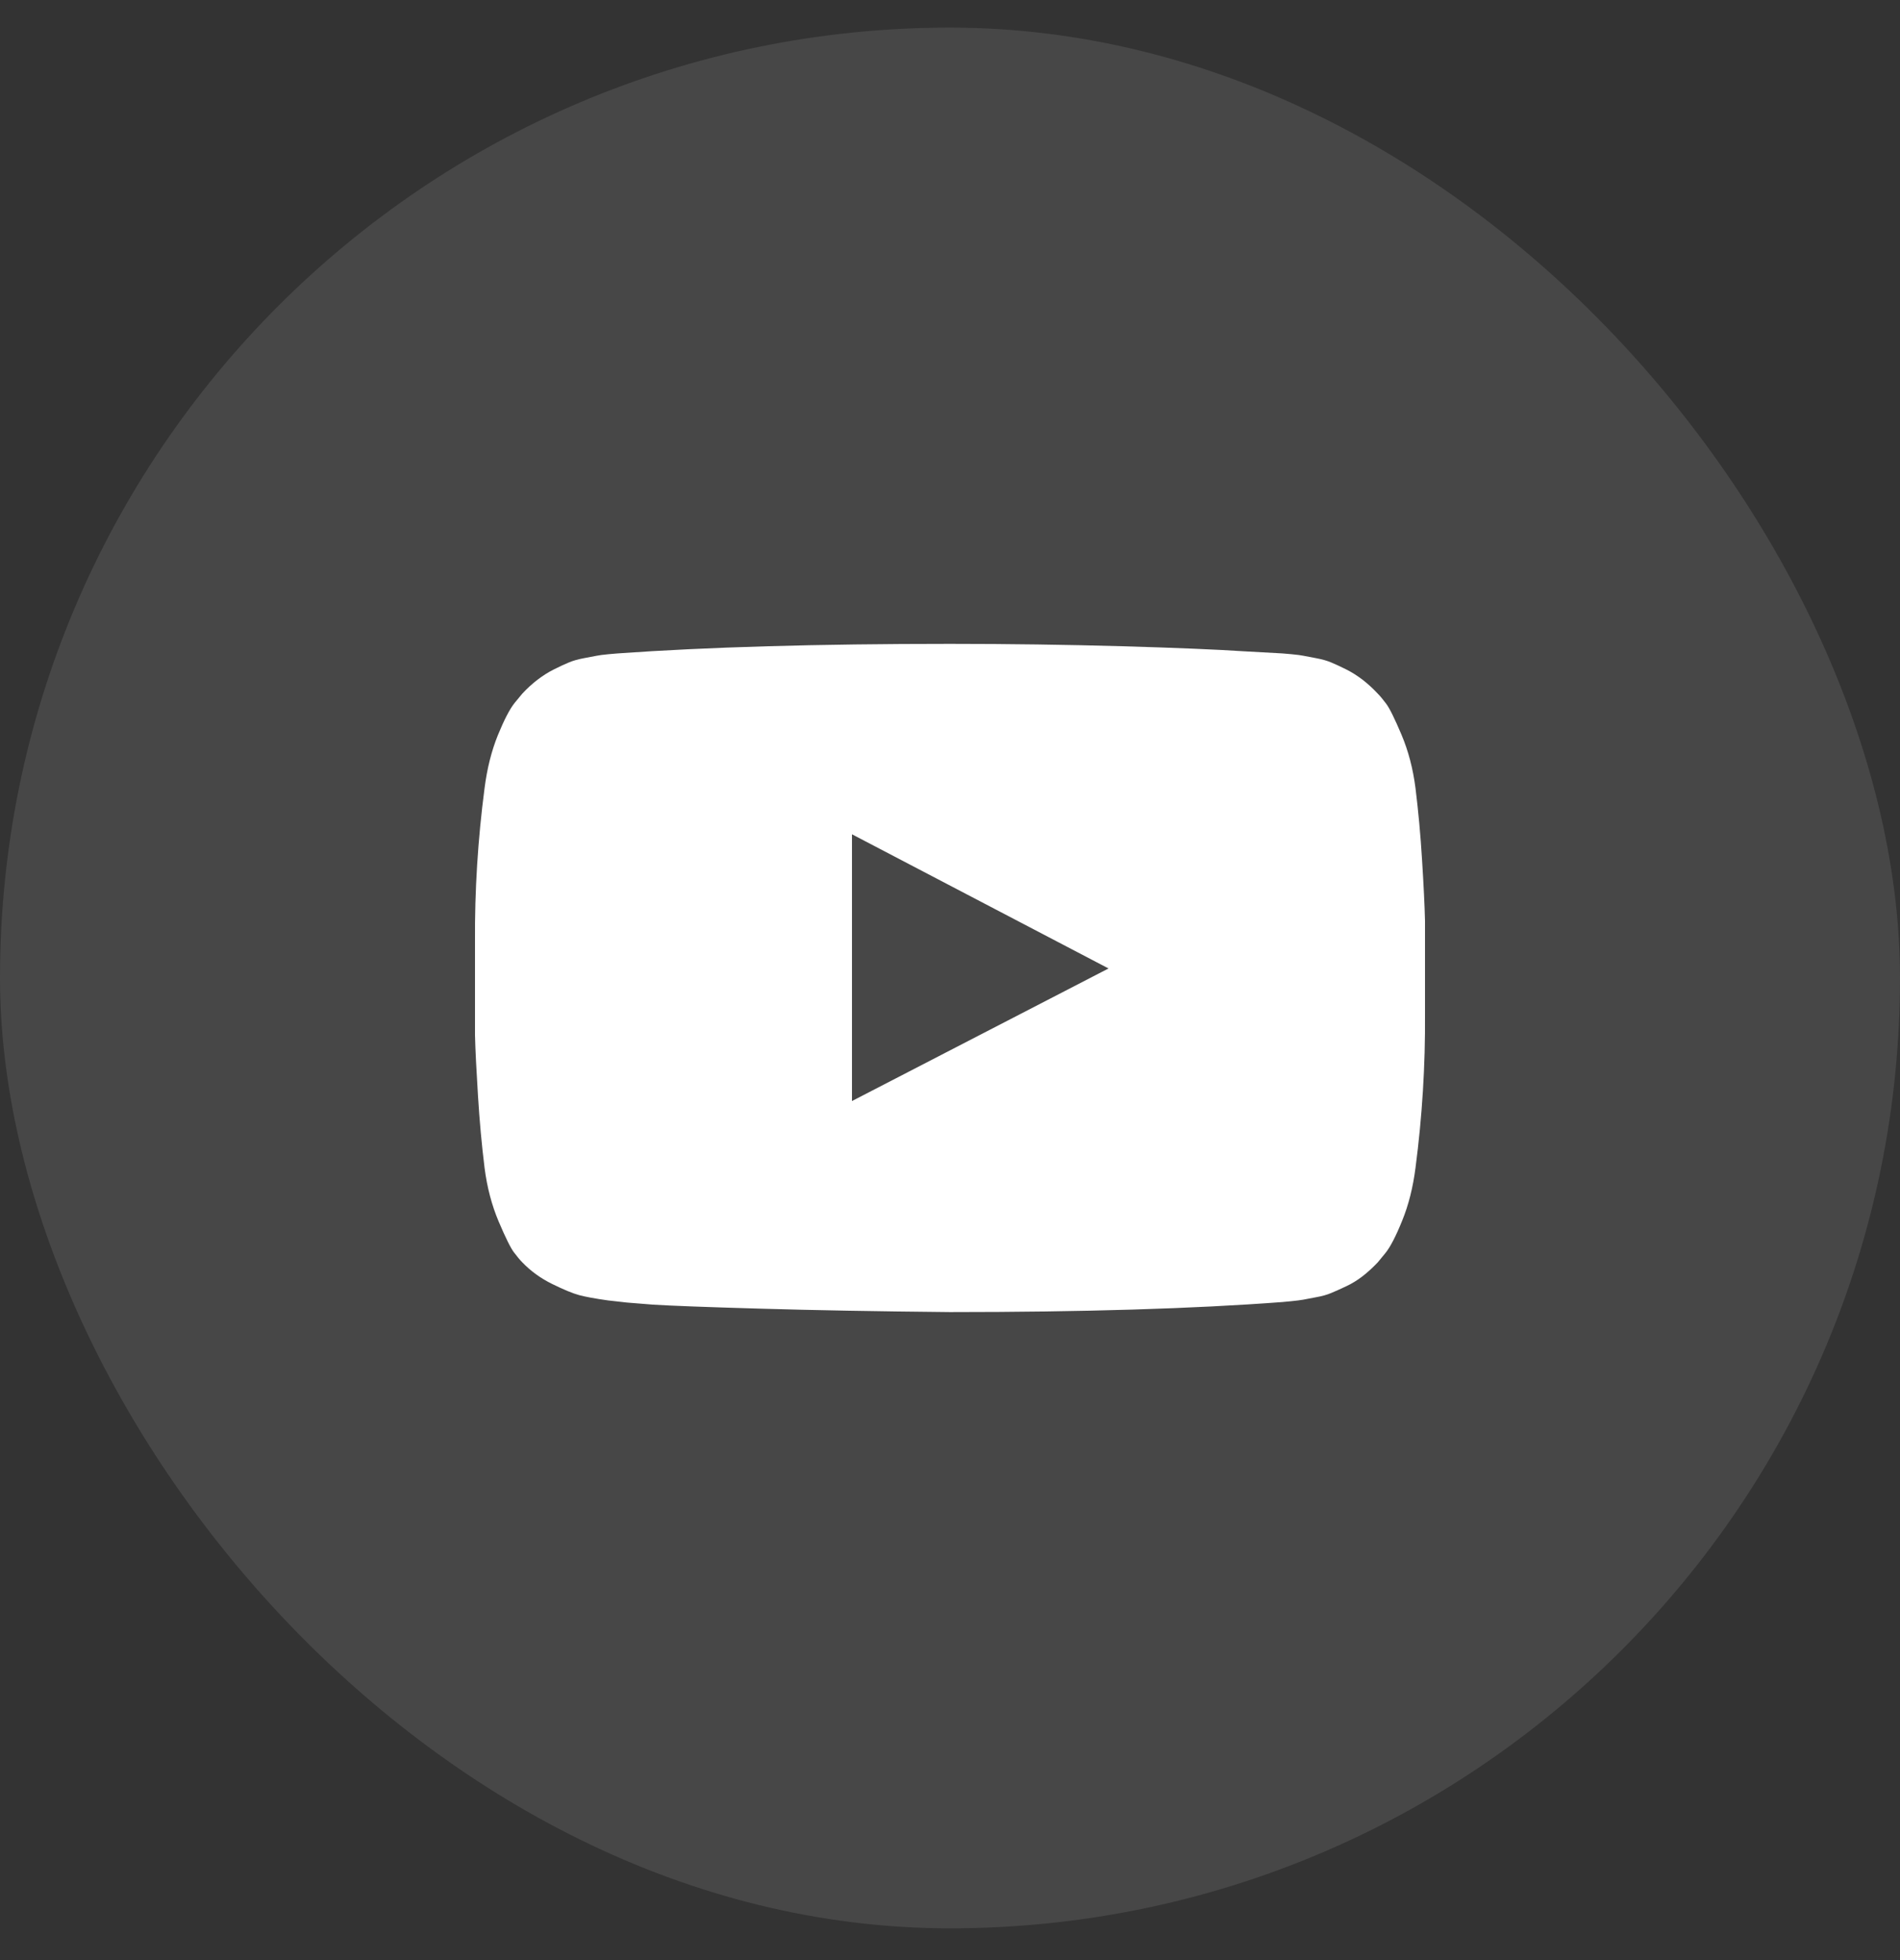 <svg width="32" height="33" viewBox="0 0 32 33" fill="none"
    xmlns="http://www.w3.org/2000/svg">
    <rect x="0" y="0" width="32" height="33" fill="#333333" stroke="none"/>
    <rect y="0.465" width="32" height="32" rx="16" fill="white" fill-opacity="0.1"/>
    <g clip-path="url(#clip0_329_1696)">
        <path d="M14.349 18.537L18.67 16.305L14.349 14.046V18.537ZM16 10.84C17 10.84 17.966 10.854 18.898 10.88C19.829 10.907 20.512 10.936 20.947 10.965L21.599 11.001C21.605 11.001 21.655 11.005 21.75 11.014C21.846 11.023 21.914 11.032 21.956 11.041C21.997 11.05 22.067 11.063 22.166 11.081C22.264 11.099 22.349 11.123 22.42 11.153C22.491 11.183 22.575 11.221 22.67 11.269C22.765 11.316 22.858 11.375 22.947 11.443C23.036 11.511 23.122 11.59 23.206 11.68C23.241 11.715 23.288 11.77 23.344 11.845C23.401 11.919 23.487 12.093 23.603 12.367C23.719 12.641 23.798 12.941 23.84 13.269C23.887 13.65 23.925 14.056 23.951 14.488C23.978 14.919 23.994 15.257 24 15.501V15.858V17.073C24.006 17.936 23.953 18.799 23.84 19.662C23.798 19.989 23.724 20.285 23.616 20.55C23.509 20.815 23.414 20.998 23.331 21.099L23.206 21.251C23.122 21.34 23.036 21.419 22.947 21.488C22.858 21.556 22.765 21.613 22.67 21.657C22.575 21.702 22.491 21.739 22.42 21.769C22.349 21.799 22.264 21.823 22.166 21.84C22.067 21.858 21.996 21.872 21.951 21.881C21.907 21.889 21.838 21.898 21.746 21.907C21.654 21.916 21.605 21.921 21.599 21.921C20.105 22.034 18.238 22.09 16 22.09C14.768 22.078 13.698 22.059 12.791 22.032C11.883 22.006 11.286 21.983 11 21.965L10.563 21.93L10.242 21.894C10.027 21.864 9.865 21.834 9.755 21.805C9.645 21.775 9.493 21.712 9.3 21.617C9.106 21.522 8.938 21.4 8.795 21.251C8.759 21.215 8.713 21.16 8.657 21.086C8.6 21.012 8.514 20.837 8.398 20.564C8.282 20.29 8.203 19.989 8.161 19.662C8.114 19.281 8.076 18.875 8.05 18.443C8.023 18.012 8.006 17.674 8 17.43V17.073V15.858C7.994 14.995 8.048 14.132 8.161 13.269C8.203 12.941 8.277 12.645 8.384 12.38C8.492 12.116 8.587 11.933 8.67 11.831L8.795 11.68C8.878 11.59 8.965 11.511 9.054 11.443C9.143 11.375 9.236 11.316 9.331 11.269C9.426 11.221 9.509 11.183 9.581 11.153C9.652 11.123 9.737 11.099 9.835 11.081C9.933 11.063 10.003 11.05 10.045 11.041C10.087 11.032 10.155 11.023 10.25 11.014C10.346 11.005 10.396 11.001 10.402 11.001C11.896 10.894 13.762 10.84 16 10.84Z" fill="white"/>
    </g>
    <defs>
        <clipPath id="clip0_329_1696">
            <rect width="16" height="16" fill="white" transform="matrix(1 0 0 -1 8 24.465)"/>
        </clipPath>
    </defs>
</svg>
